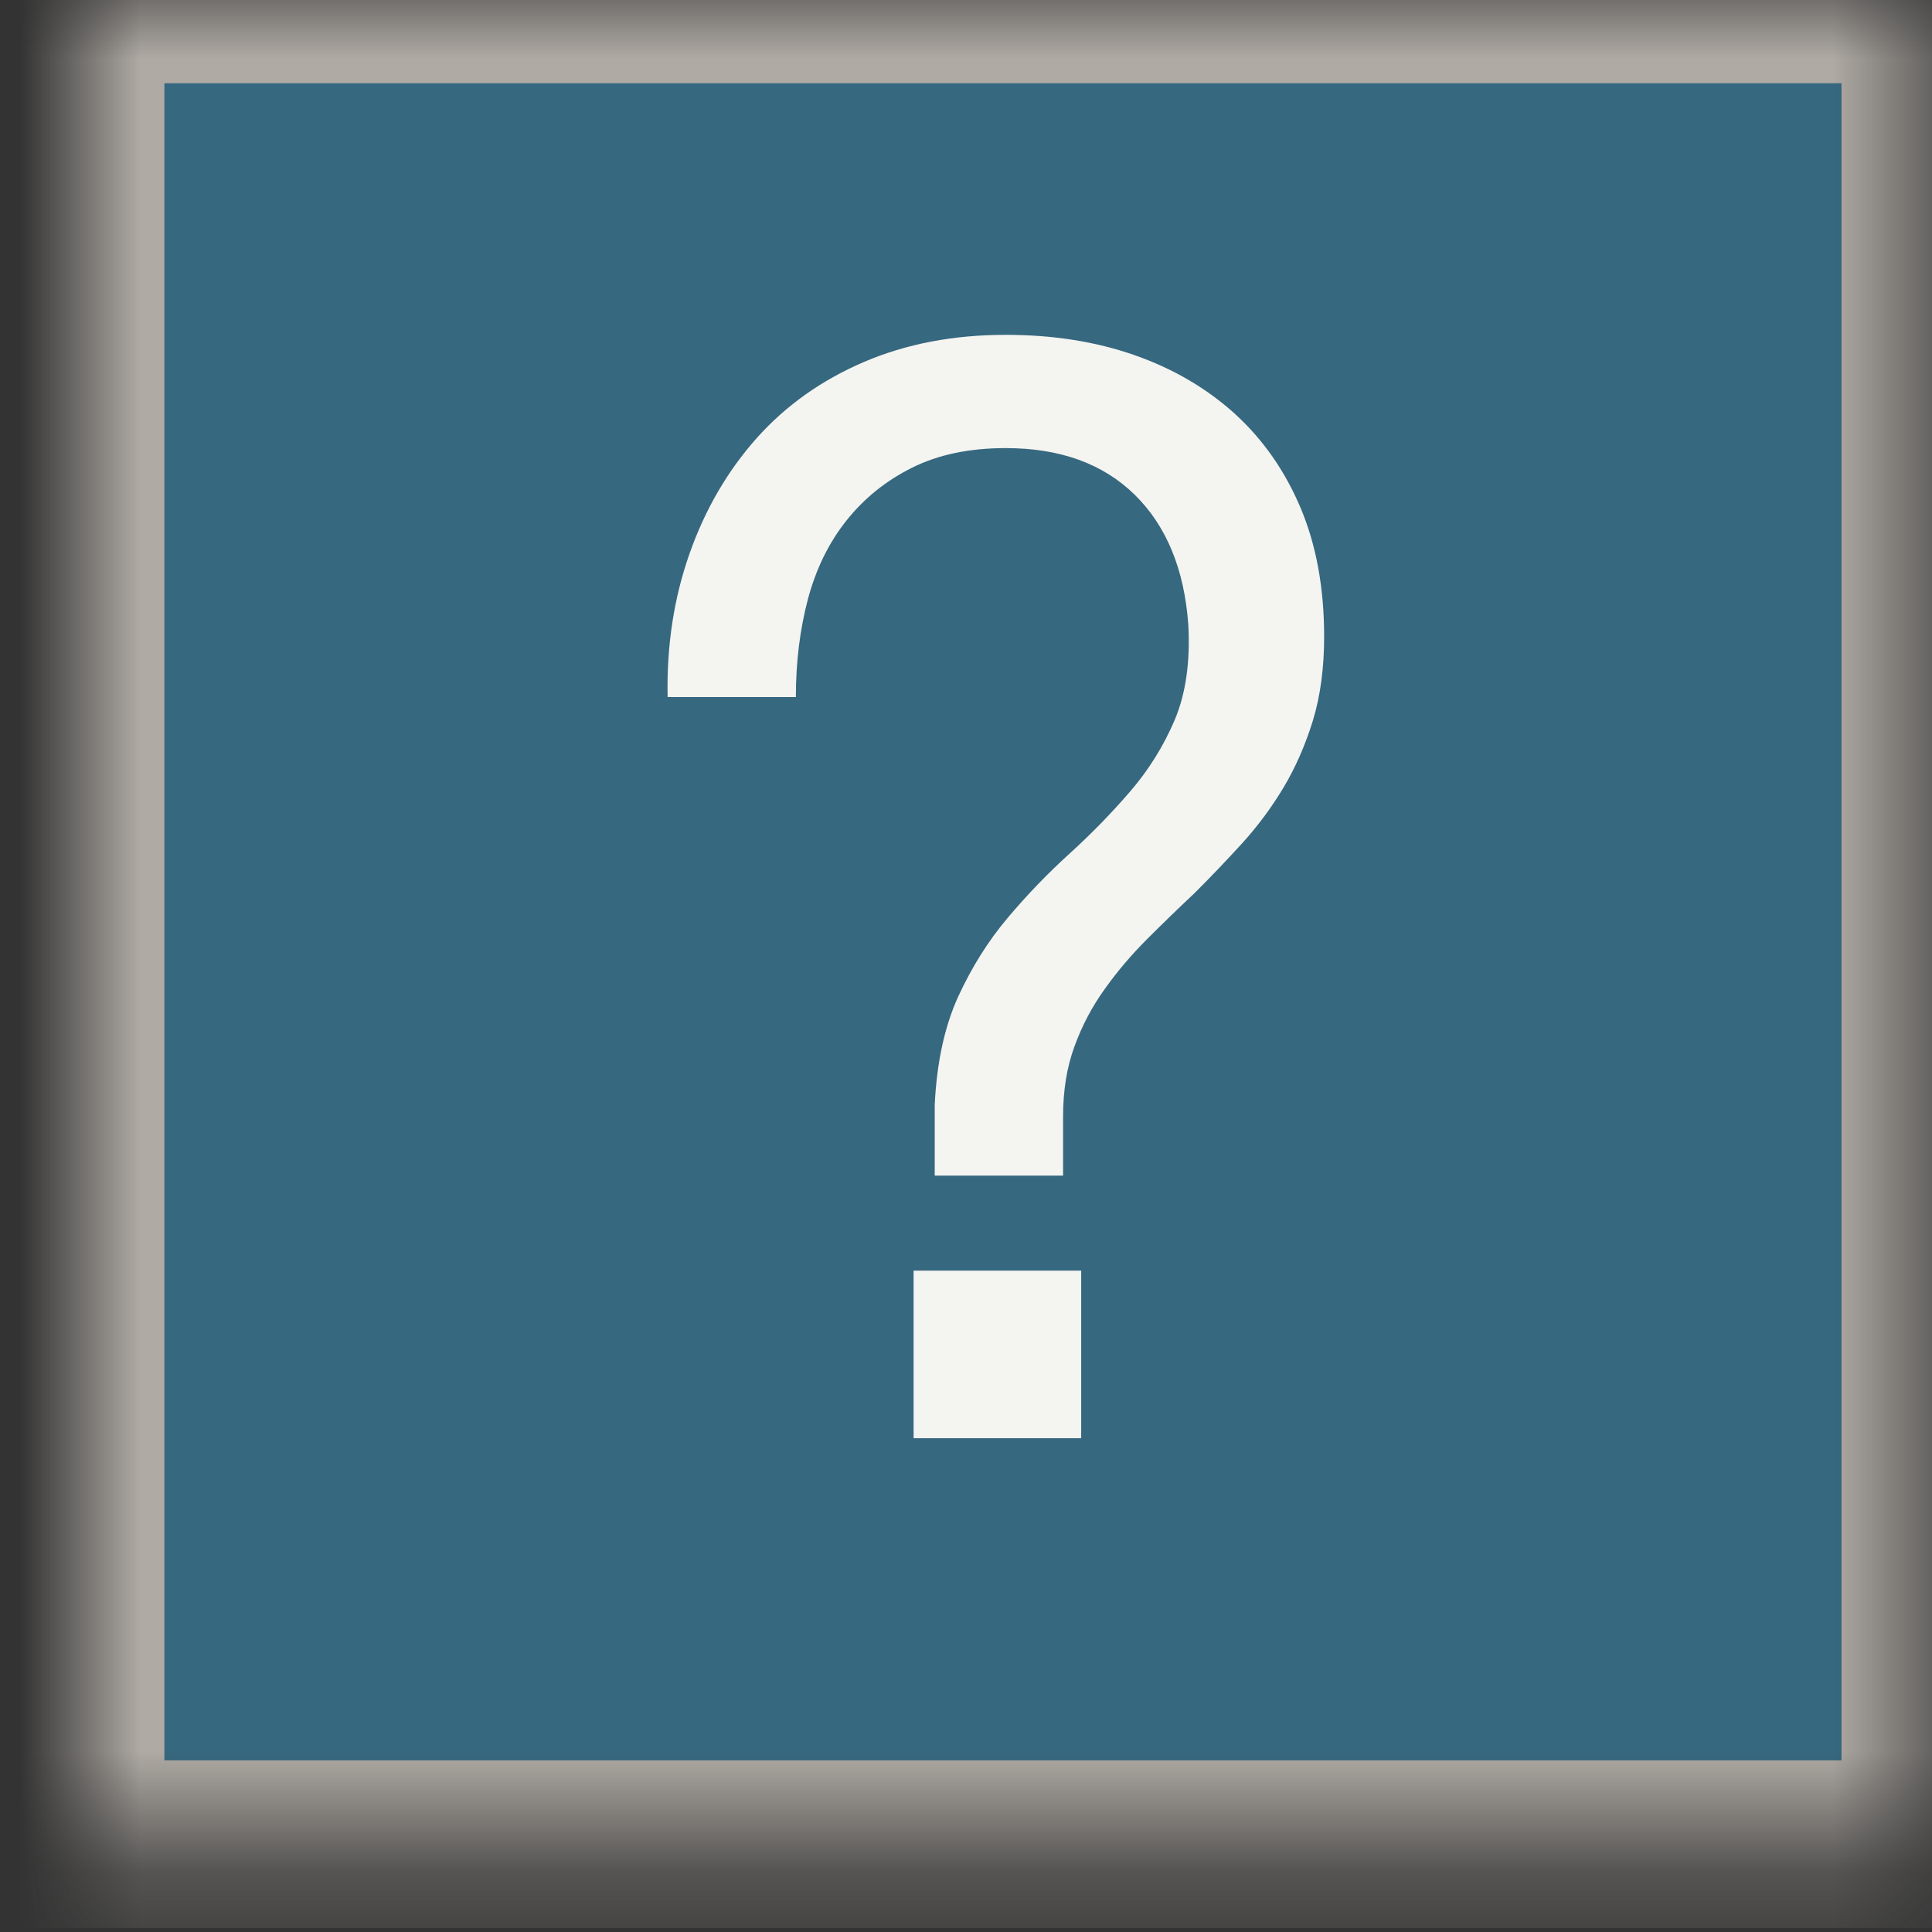<?xml version="1.0" encoding="UTF-8" standalone="no"?>
<svg width="16px" height="16px" viewBox="0 0 16 16" version="1.1" xmlns="http://www.w3.org/2000/svg" xmlns:xlink="http://www.w3.org/1999/xlink">
    <rect x="0" y="0" width="16" height="16" fill="#333333" stroke="none"/>
    <!-- Generator: Sketch 43.2 (39069) - http://www.bohemiancoding.com/sketch -->
    <title>icon-help</title>
    <desc>Created with Sketch.</desc>
    <defs>
        <rect id="path-1" x="0" y="0" width="15.278" height="15.278"></rect>
    </defs>
    <g id="Page-1" stroke="none" stroke-width="1" fill="none" fill-rule="evenodd">
        <g id="icon-help" transform="translate(0, -1)">
            <g id="Group-2" transform="translate(0.528, 0.773)">
                <g id="path-1-Clipped" transform="translate(0.139, 0.222)">
                    <mask id="mask-2" fill="white">
                        <use xlink:href="#path-1"></use>
                    </mask>
                    <g id="path-1"></g>
                    <rect id="path-1" stroke="#AFAAA4" stroke-width="1.389" fill="#36687F" mask="url(#mask-2)" x="0" y="0" width="15.278" height="15.278"></rect>
                </g>
                <path d="M7.038,10.75 L7.038,12.138 L8.426,12.138 L8.426,10.75 L7.038,10.75 Z M6.063,6 C6.063,5.708 6.097,5.438 6.163,5.188 C6.23,4.938 6.336,4.721 6.482,4.538 C6.628,4.354 6.809,4.208 7.026,4.1 C7.242,3.992 7.501,3.938 7.801,3.938 C8.251,3.938 8.607,4.067 8.87,4.325 C9.132,4.583 9.28,4.942 9.313,5.4 C9.33,5.708 9.292,5.971 9.201,6.188 C9.109,6.404 8.986,6.602 8.832,6.781 C8.678,6.96 8.511,7.131 8.332,7.294 C8.153,7.456 7.982,7.633 7.82,7.825 C7.657,8.017 7.52,8.236 7.407,8.481 C7.295,8.727 7.23,9.025 7.213,9.375 L7.213,9.963 L8.276,9.963 L8.276,9.475 C8.276,9.258 8.307,9.065 8.37,8.894 C8.432,8.723 8.515,8.565 8.62,8.419 C8.724,8.273 8.84,8.136 8.97,8.006 C9.099,7.877 9.23,7.75 9.363,7.625 C9.497,7.492 9.628,7.354 9.757,7.213 C9.886,7.071 10.001,6.917 10.101,6.75 C10.201,6.583 10.282,6.398 10.345,6.194 C10.407,5.99 10.438,5.758 10.438,5.5 C10.438,5.1 10.374,4.746 10.245,4.438 C10.115,4.129 9.934,3.869 9.701,3.656 C9.467,3.444 9.19,3.281 8.87,3.169 C8.549,3.056 8.192,3 7.801,3 C7.367,3 6.976,3.075 6.626,3.225 C6.276,3.375 5.98,3.585 5.738,3.856 C5.497,4.127 5.311,4.446 5.182,4.813 C5.053,5.179 4.992,5.575 5.001,6 L6.063,6 Z" id="?" fill="#F4F4F1" fill-rule="nonzero"></path>
            </g>
            <g id="Rectangle" transform="translate(0.667, 0.995)"></g>
        </g>
    </g>
</svg>